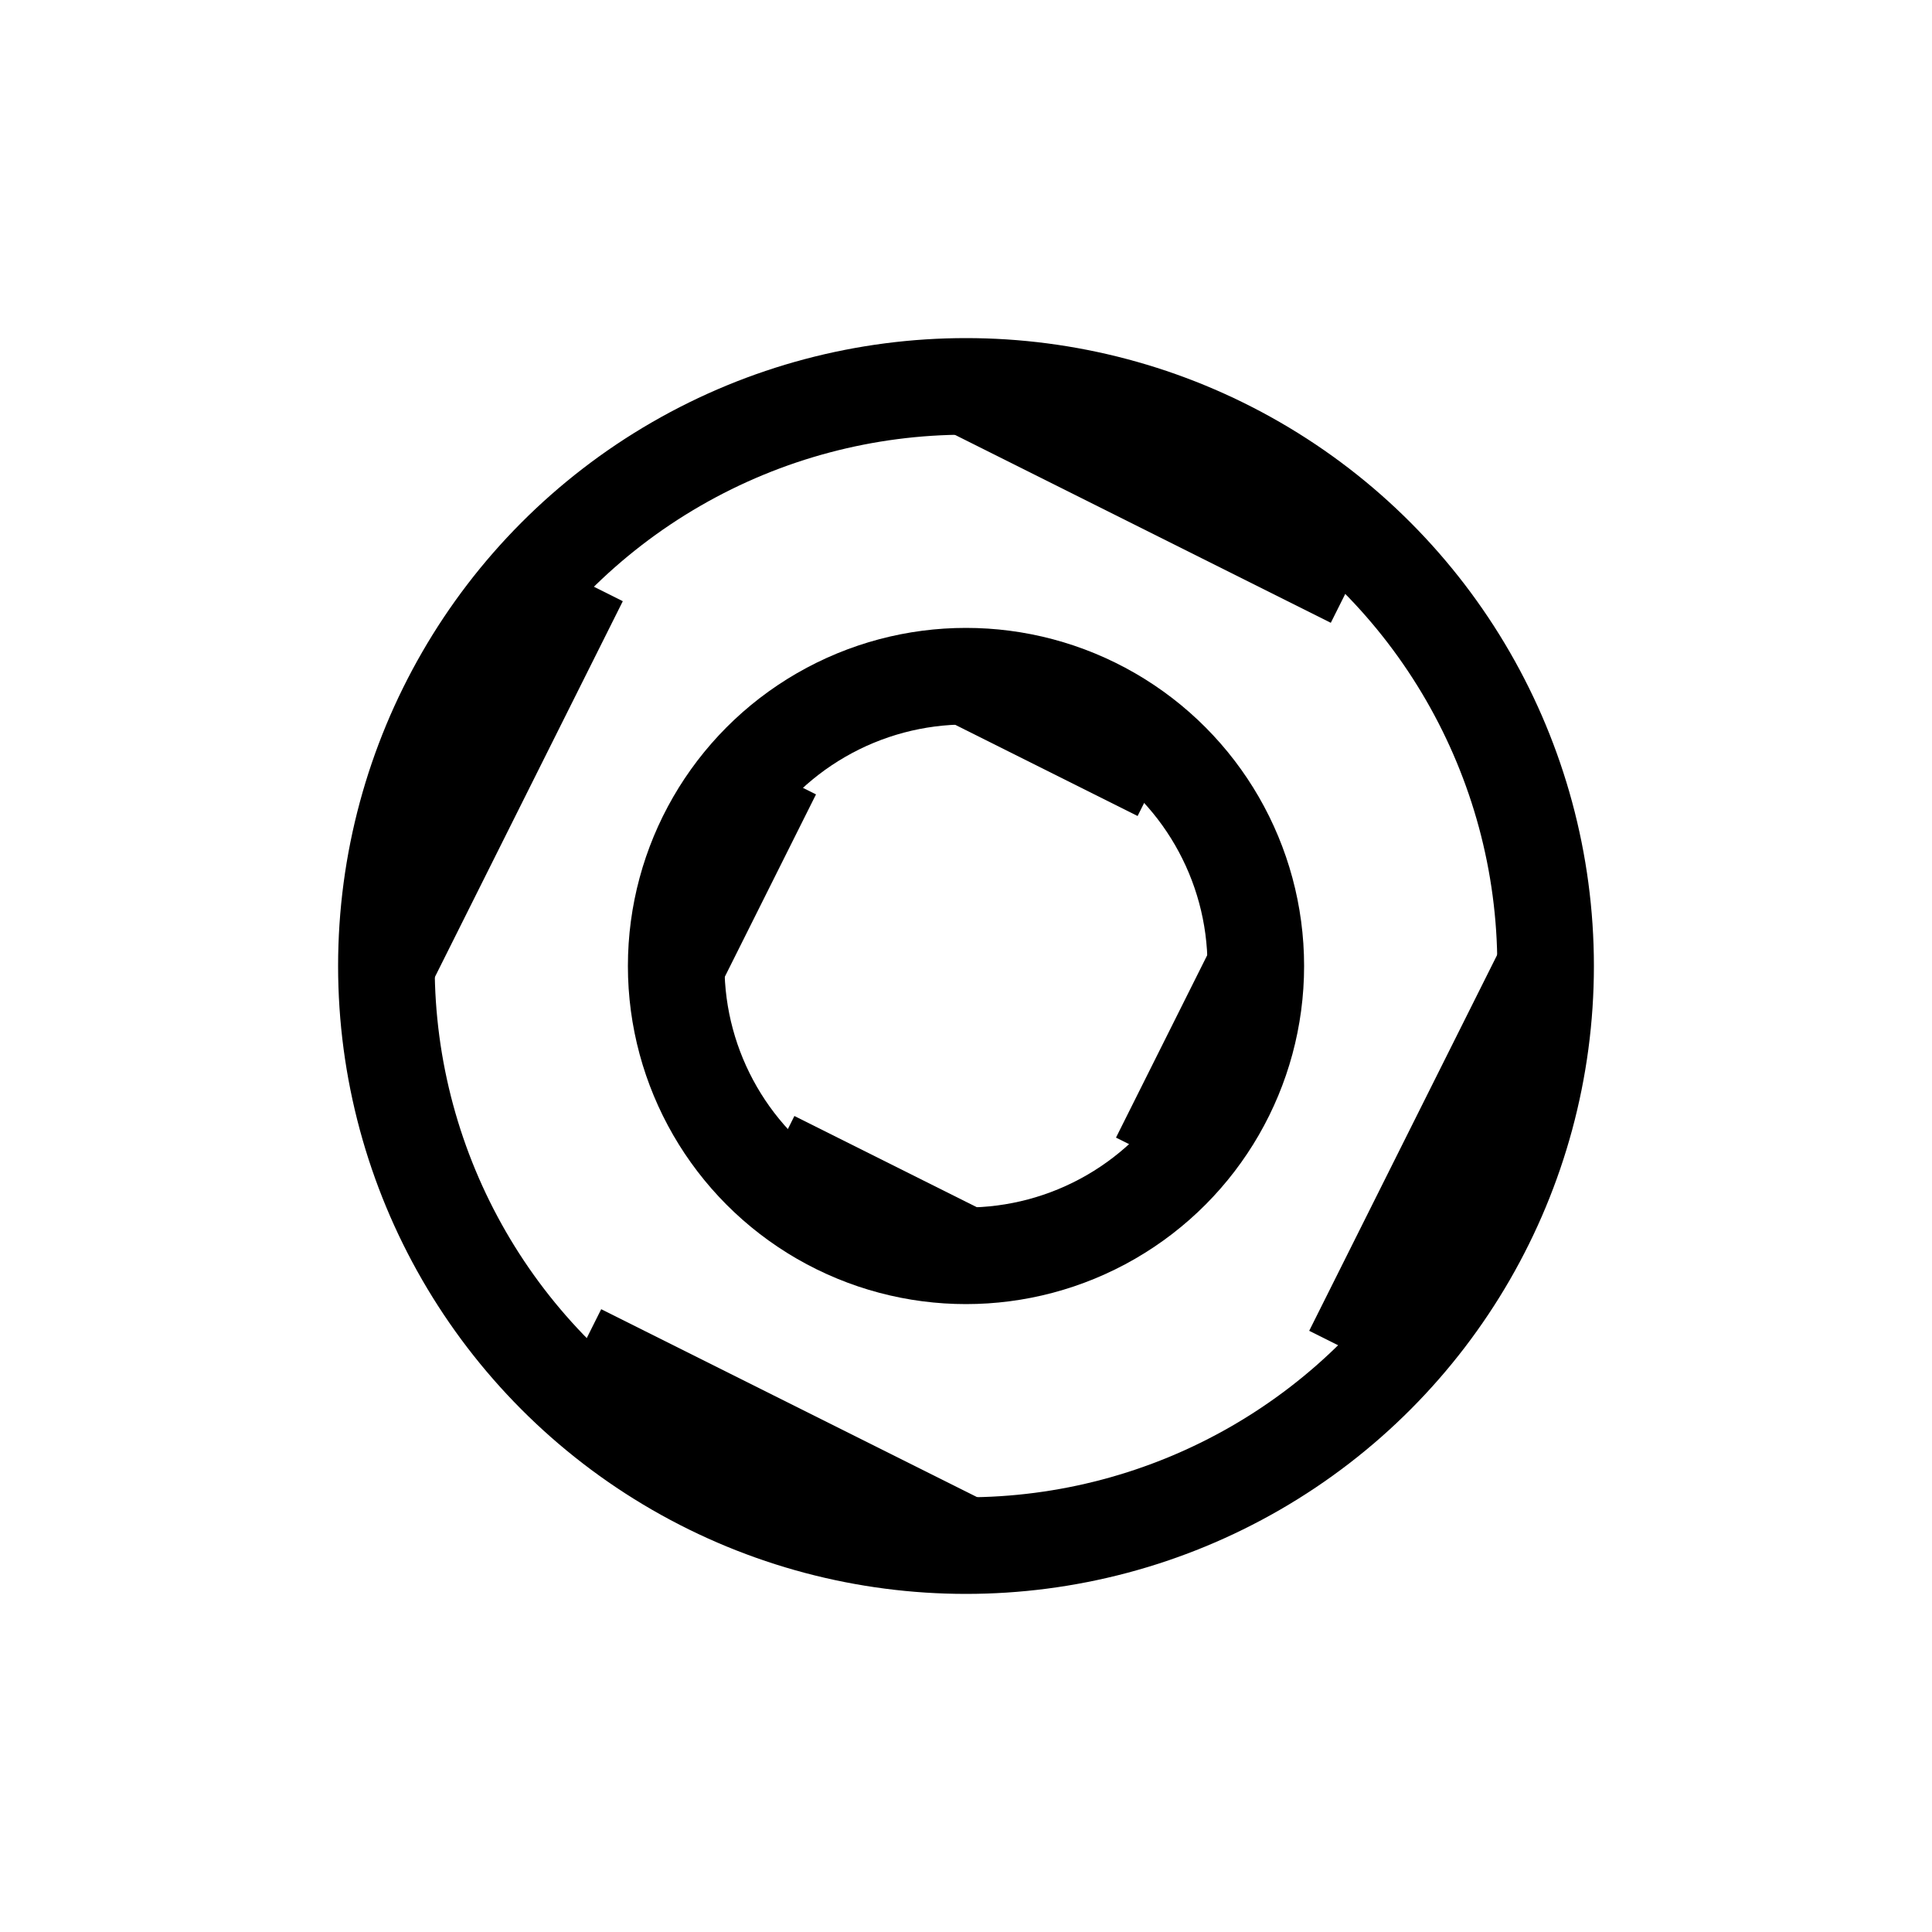 <svg
  xmlns="http://www.w3.org/2000/svg"
  width="100"
  height="100"
  viewBox="0 0 100 100"
  fill="none"
  stroke="currentColor"
  class="animate-spin"
>
  <!-- Outer Gear -->
  <g transform="translate(50, 50)">
    <g class="opacity-50">
      <circle cx="0" cy="0" r="30" stroke-width="5" />
      <path
        d="M 30 0 L 20 20 M 0 30 L -20 20 M -30 0 L -20 -20 M 0 -30 L 20 -20"
        stroke-width="5"
      />
    </g>
  </g>
  <!-- Inner Gear -->
  <g transform="translate(50, 50)">
    <g class="opacity-75 animate-reverse-spin">
      <circle cx="0" cy="0" r="15" stroke-width="5" />
      <path
        d="M 15 0 L 10 10 M 0 15 L -10 10 M -15 0 L -10 -10 M 0 -15 L 10 -10"
        stroke-width="5"
      />
    </g>
  </g>
</svg>
